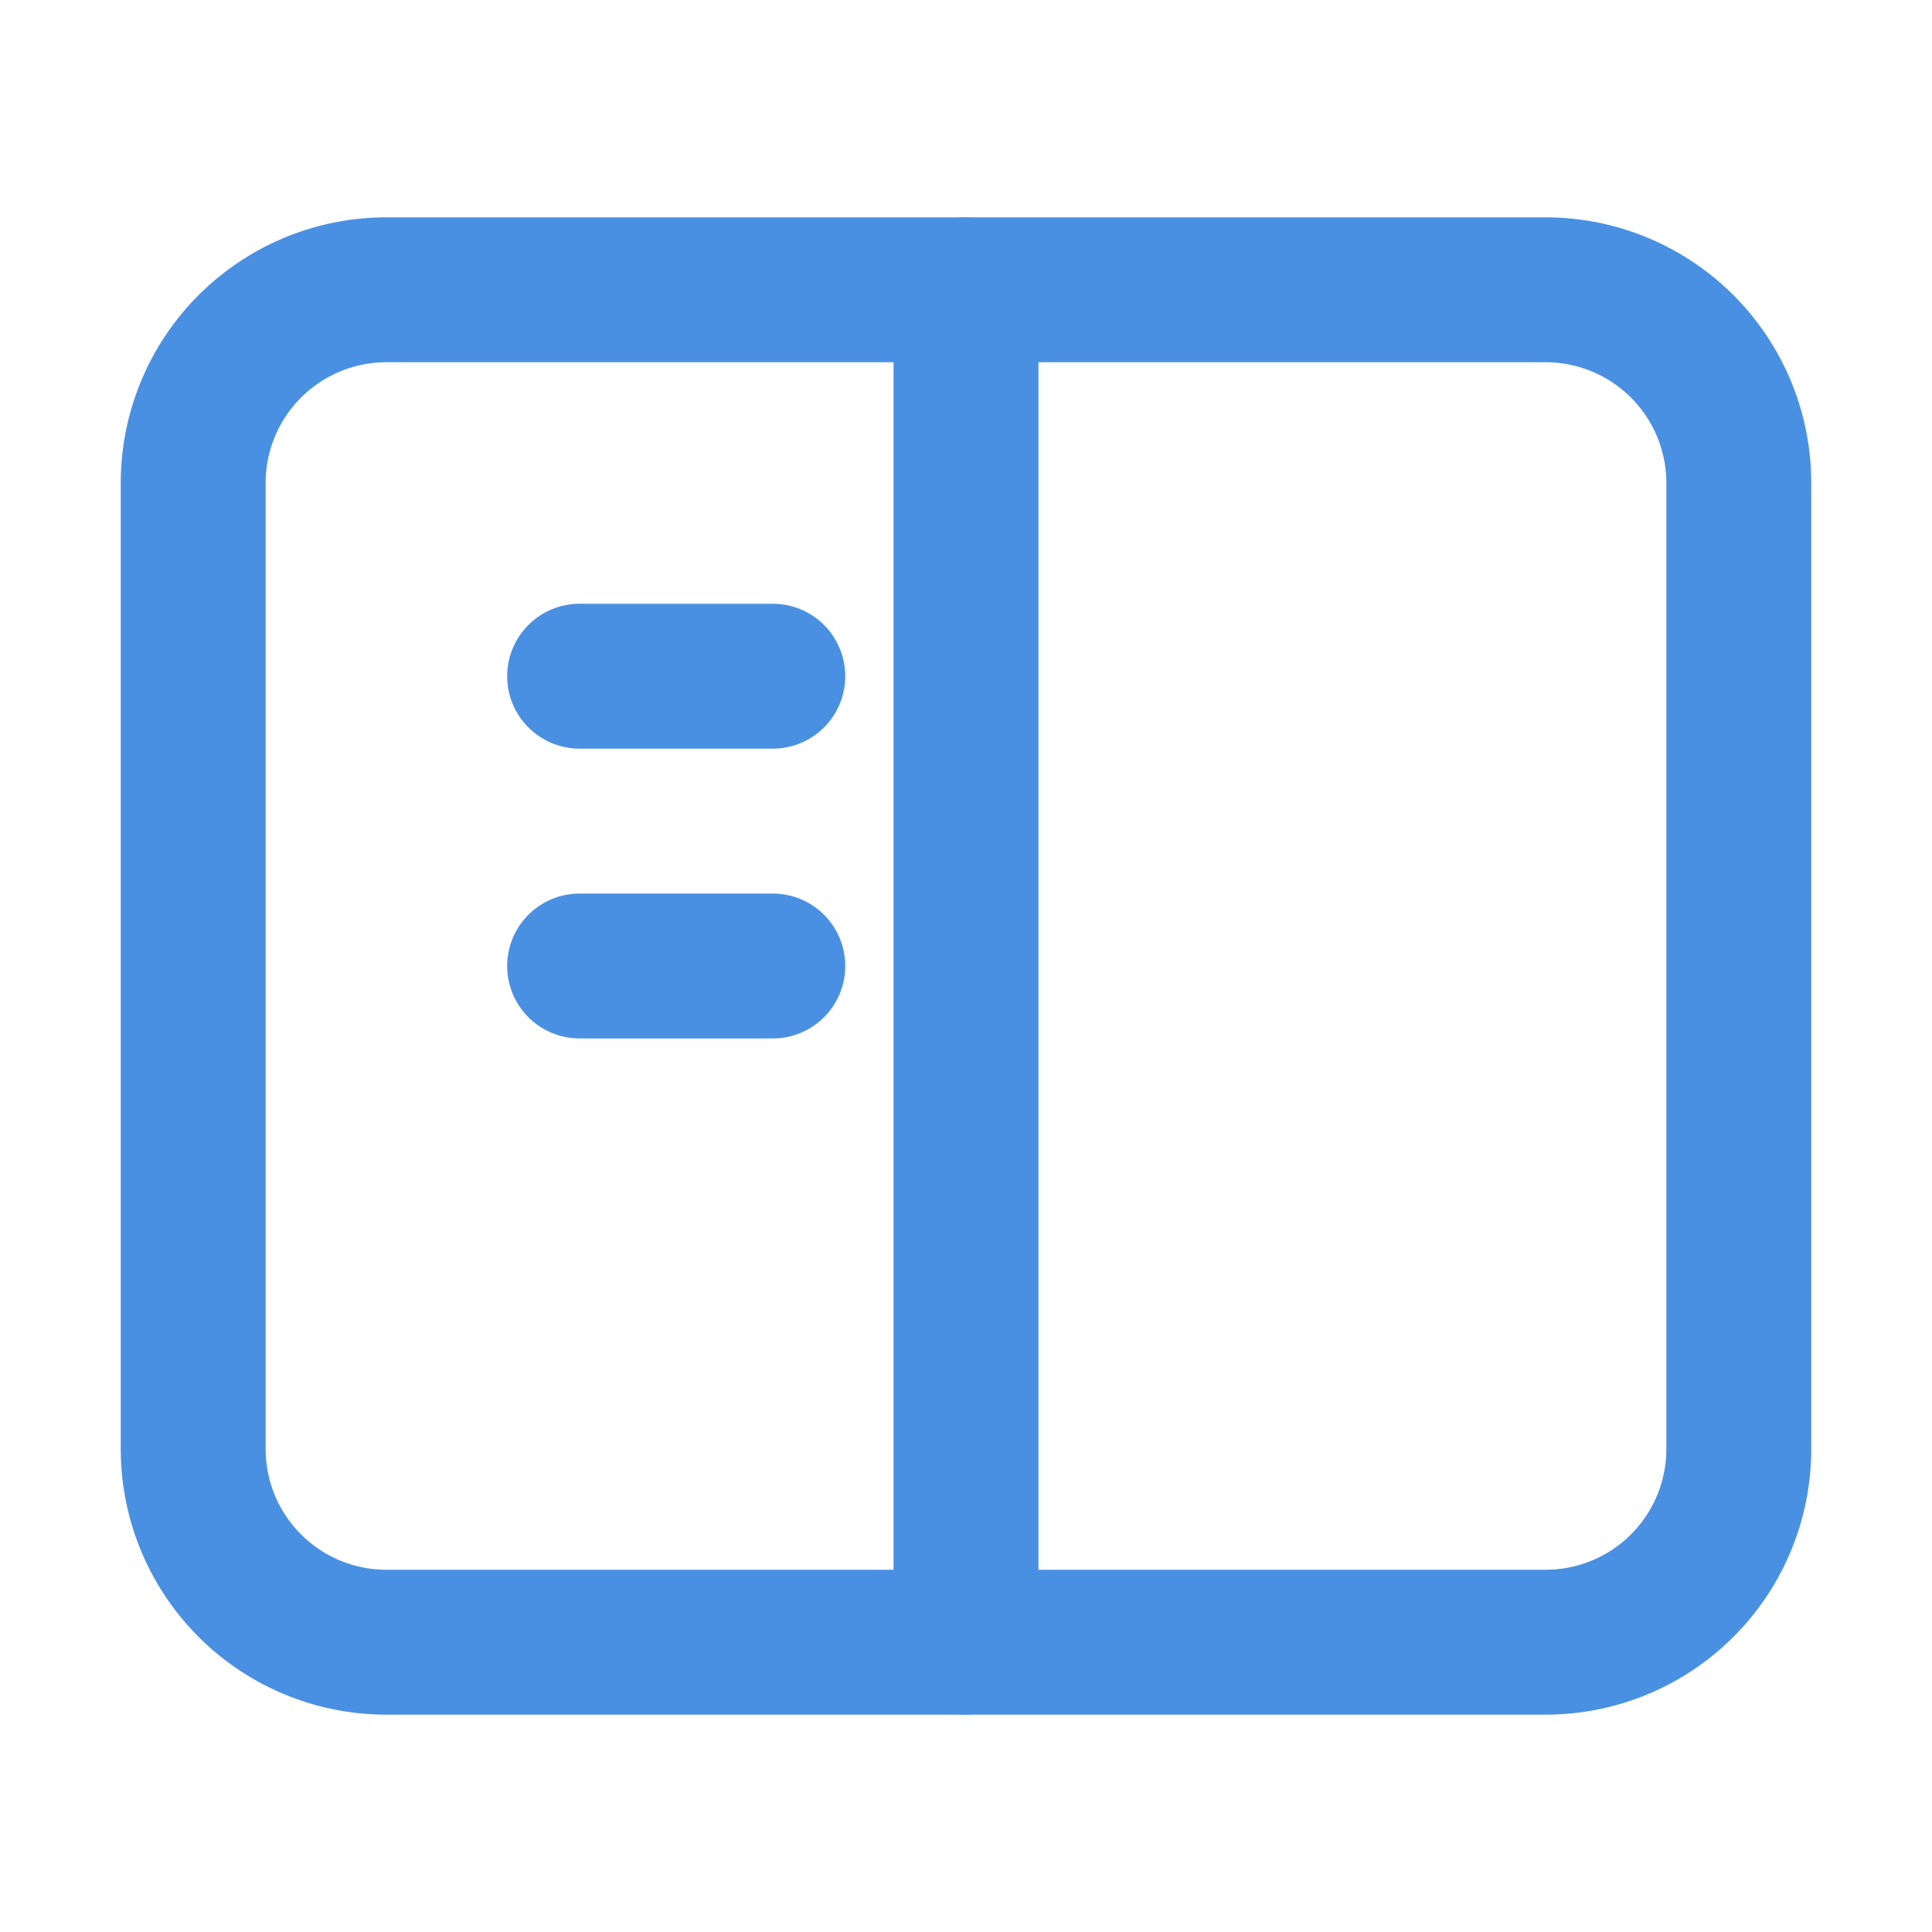 <svg width="20" height="20" viewBox="0 0 20 20" fill="none" xmlns="http://www.w3.org/2000/svg">
  <path d="M4 3h12a2 2 0 0 1 2 2v10a2 2 0 0 1-2 2H4a2 2 0 0 1-2-2V5a2 2 0 0 1 2-2z" stroke="#4A90E2" stroke-width="1.5"/>
  <path d="M10 3v14M6 7h2m-2 3h2" stroke="#4A90E2" stroke-width="1.5" stroke-linecap="round"/>
</svg>
